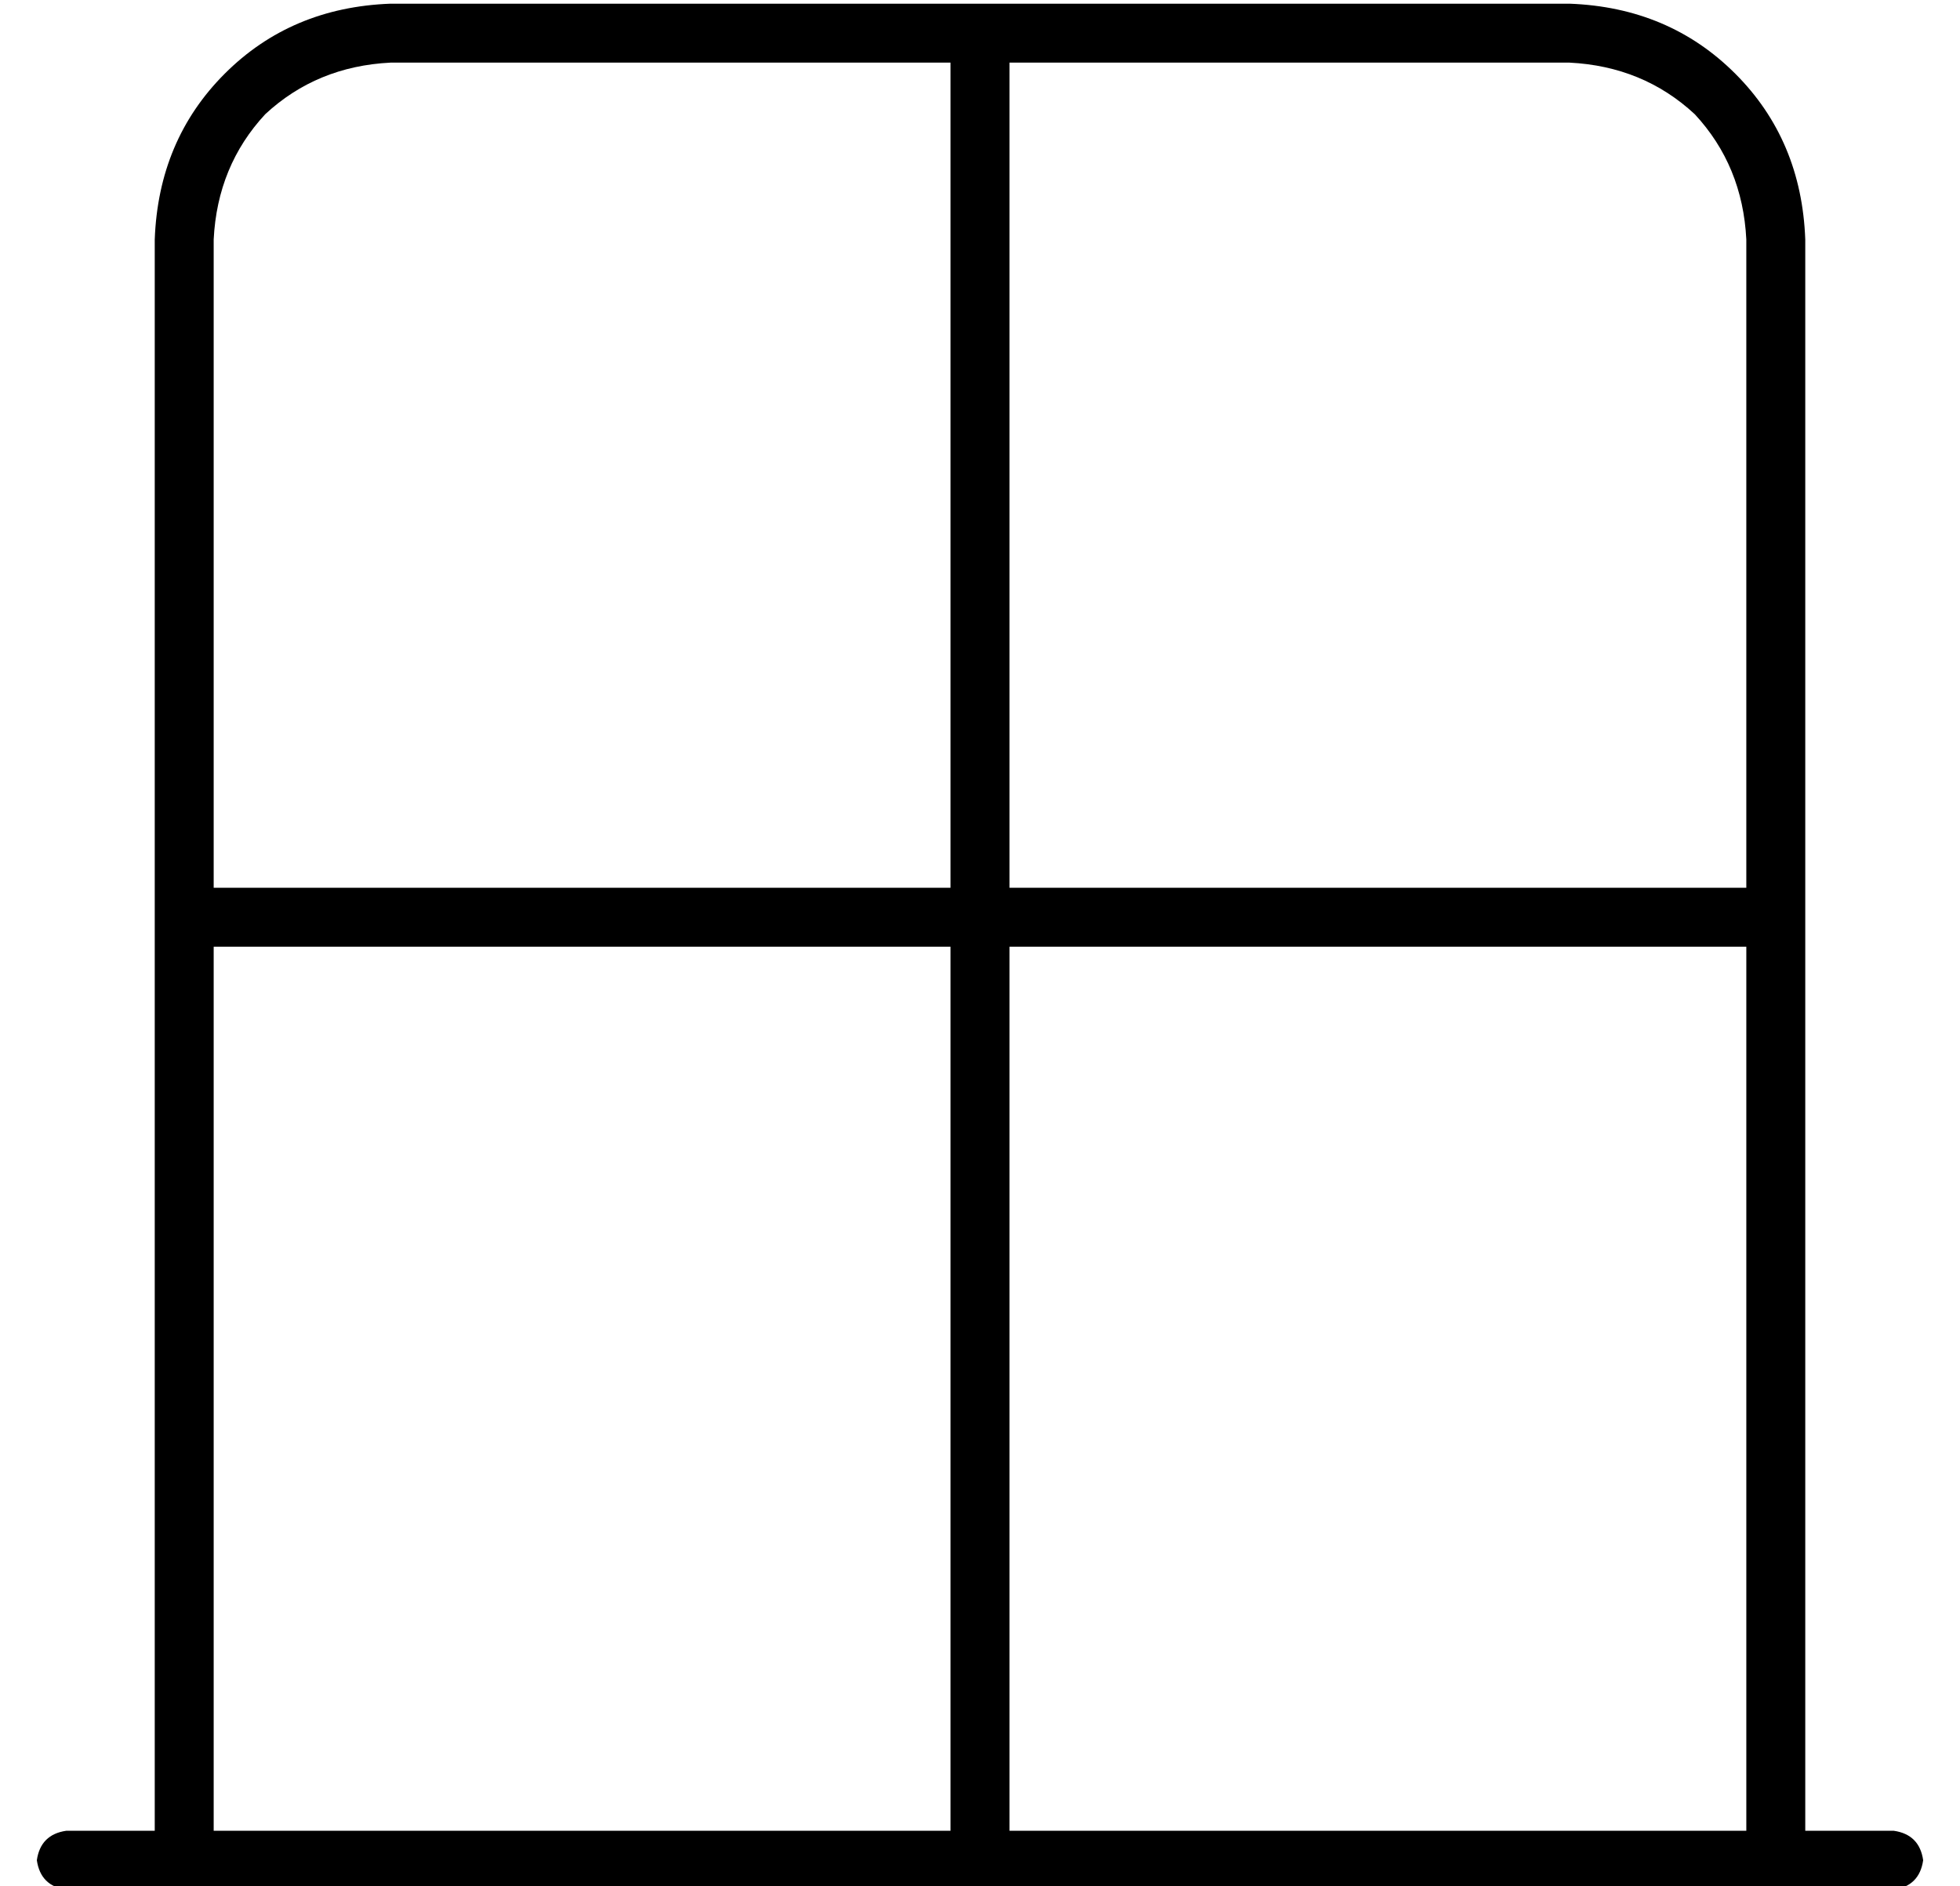 <?xml version="1.0" standalone="no"?>
<!DOCTYPE svg PUBLIC "-//W3C//DTD SVG 1.1//EN" "http://www.w3.org/Graphics/SVG/1.1/DTD/svg11.dtd" >
<svg xmlns="http://www.w3.org/2000/svg" xmlns:xlink="http://www.w3.org/1999/xlink" version="1.1" viewBox="-10 -40 532 512">
   <path fill="currentColor"
d="M248 217v240v-240v240h-200v0v-240v0h200v0zM264 457v-240v240v-240h200v0v240v0h-200v0zM480 457v-432v432v-432q-1 -27 -19 -45t-45 -19h-320v0q-27 1 -45 19t-19 45v432v0h-24v0q-7 1 -8 8q1 7 8 8h24h472q7 -1 8 -8q-1 -7 -8 -8h-24v0zM464 201h-200h200h-200v-224v0
h152v0q20 1 34 14q13 14 14 34v176v0zM96 -23h152h-152h152v224v0h-200v0v-176v0q1 -20 14 -34q14 -13 34 -14v0z" />
</svg>
